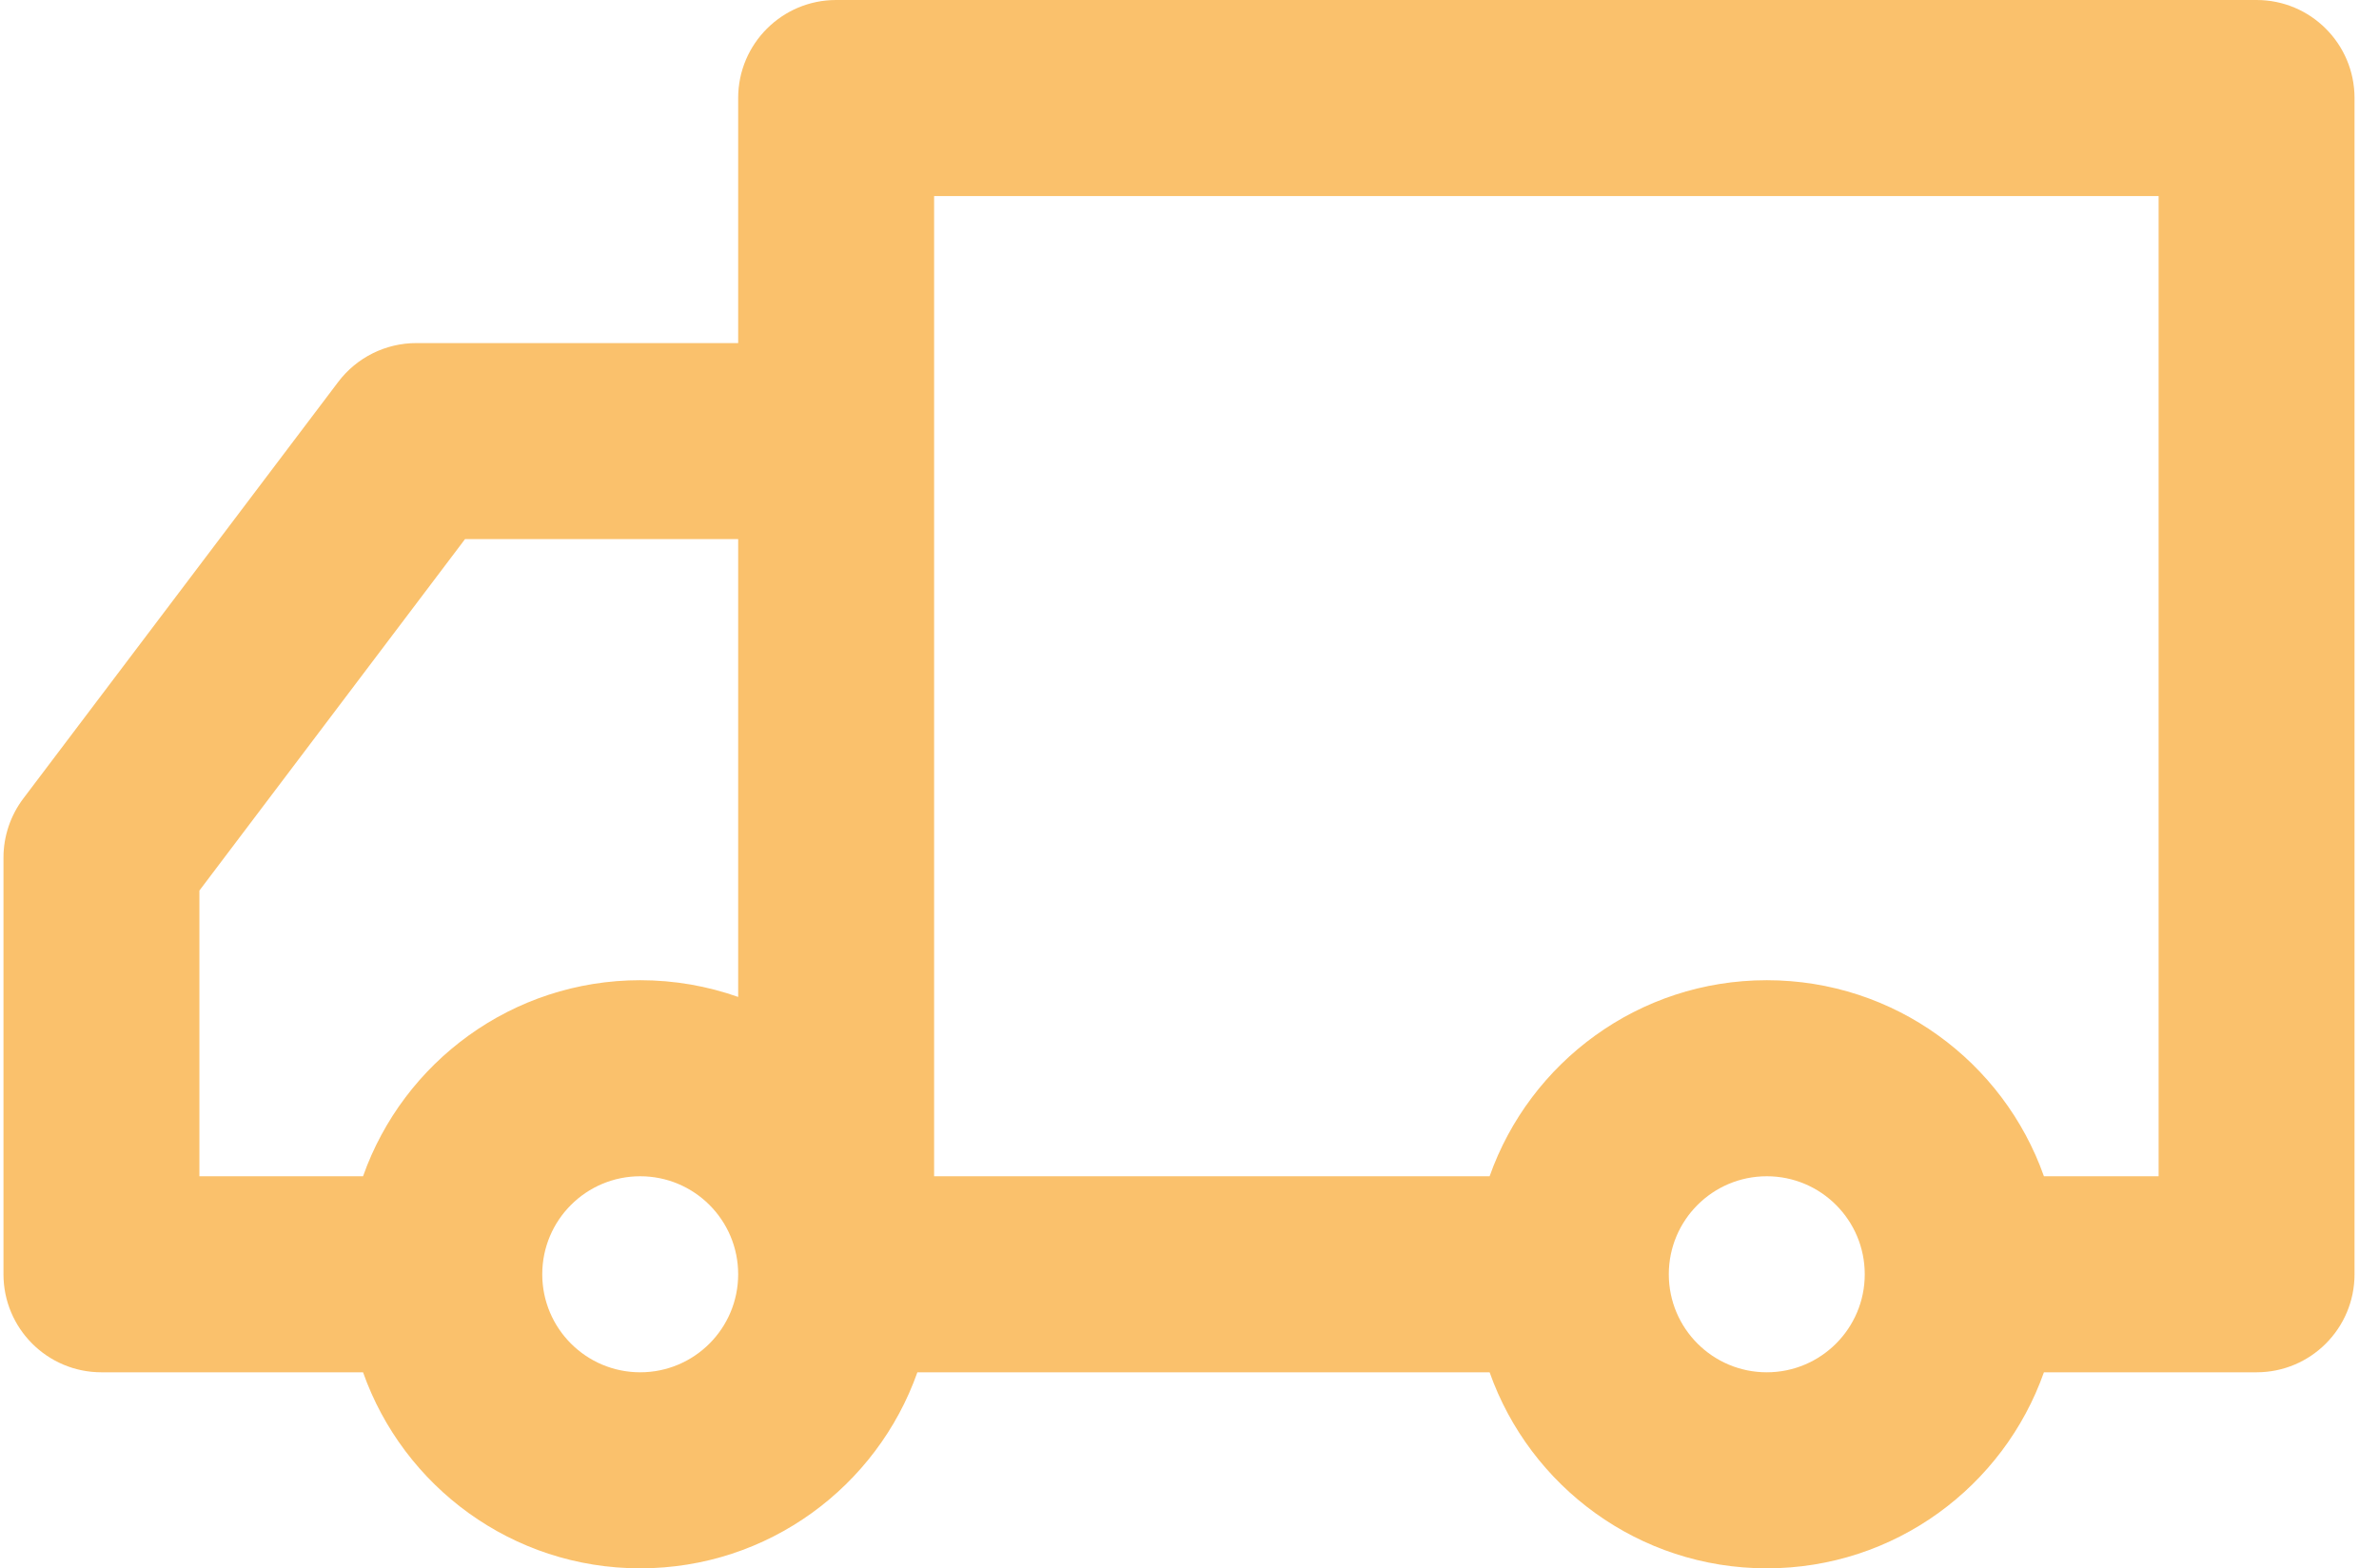 <svg width="91" height="60" viewBox="0 0 91 60" fill="none" xmlns="http://www.w3.org/2000/svg">
<path opacity="0.8" fill-rule="evenodd" clip-rule="evenodd" d="M90.064 3.75C90.064 1.679 88.387 0 86.317 0H31.983C29.914 0 28.236 1.679 28.236 3.75V13.125H15.924C14.75 13.125 13.644 13.676 12.936 14.613L0.891 30.55C0.399 31.202 0.133 31.996 0.133 32.812V48.75C0.133 50.821 1.81 52.5 3.88 52.5H13.887C15.431 56.869 19.595 60 24.489 60C29.384 60 33.548 56.869 35.091 52.5H56.98C58.523 56.869 62.687 60 67.582 60C72.476 60 76.64 56.869 78.183 52.5H86.317C88.387 52.5 90.064 50.821 90.064 48.75V3.75ZM78.183 45C76.64 40.631 72.476 37.5 67.582 37.5C62.687 37.5 58.523 40.631 56.98 45H35.731V7.5H82.57V45H78.183ZM28.236 38.14V20.625H17.788L7.627 34.071V45H13.887C15.431 40.631 19.595 37.5 24.489 37.5C25.803 37.5 27.064 37.726 28.236 38.14ZM67.582 45C69.651 45 71.329 46.679 71.329 48.75C71.329 50.821 69.651 52.5 67.582 52.5C65.512 52.5 63.834 50.821 63.834 48.75C63.834 46.679 65.512 45 67.582 45ZM24.489 45C26.559 45 28.236 46.679 28.236 48.75C28.236 50.821 26.559 52.5 24.489 52.5C22.42 52.5 20.742 50.821 20.742 48.75C20.742 46.679 22.42 45 24.489 45Z" fill="#F9B247"/>
</svg>
